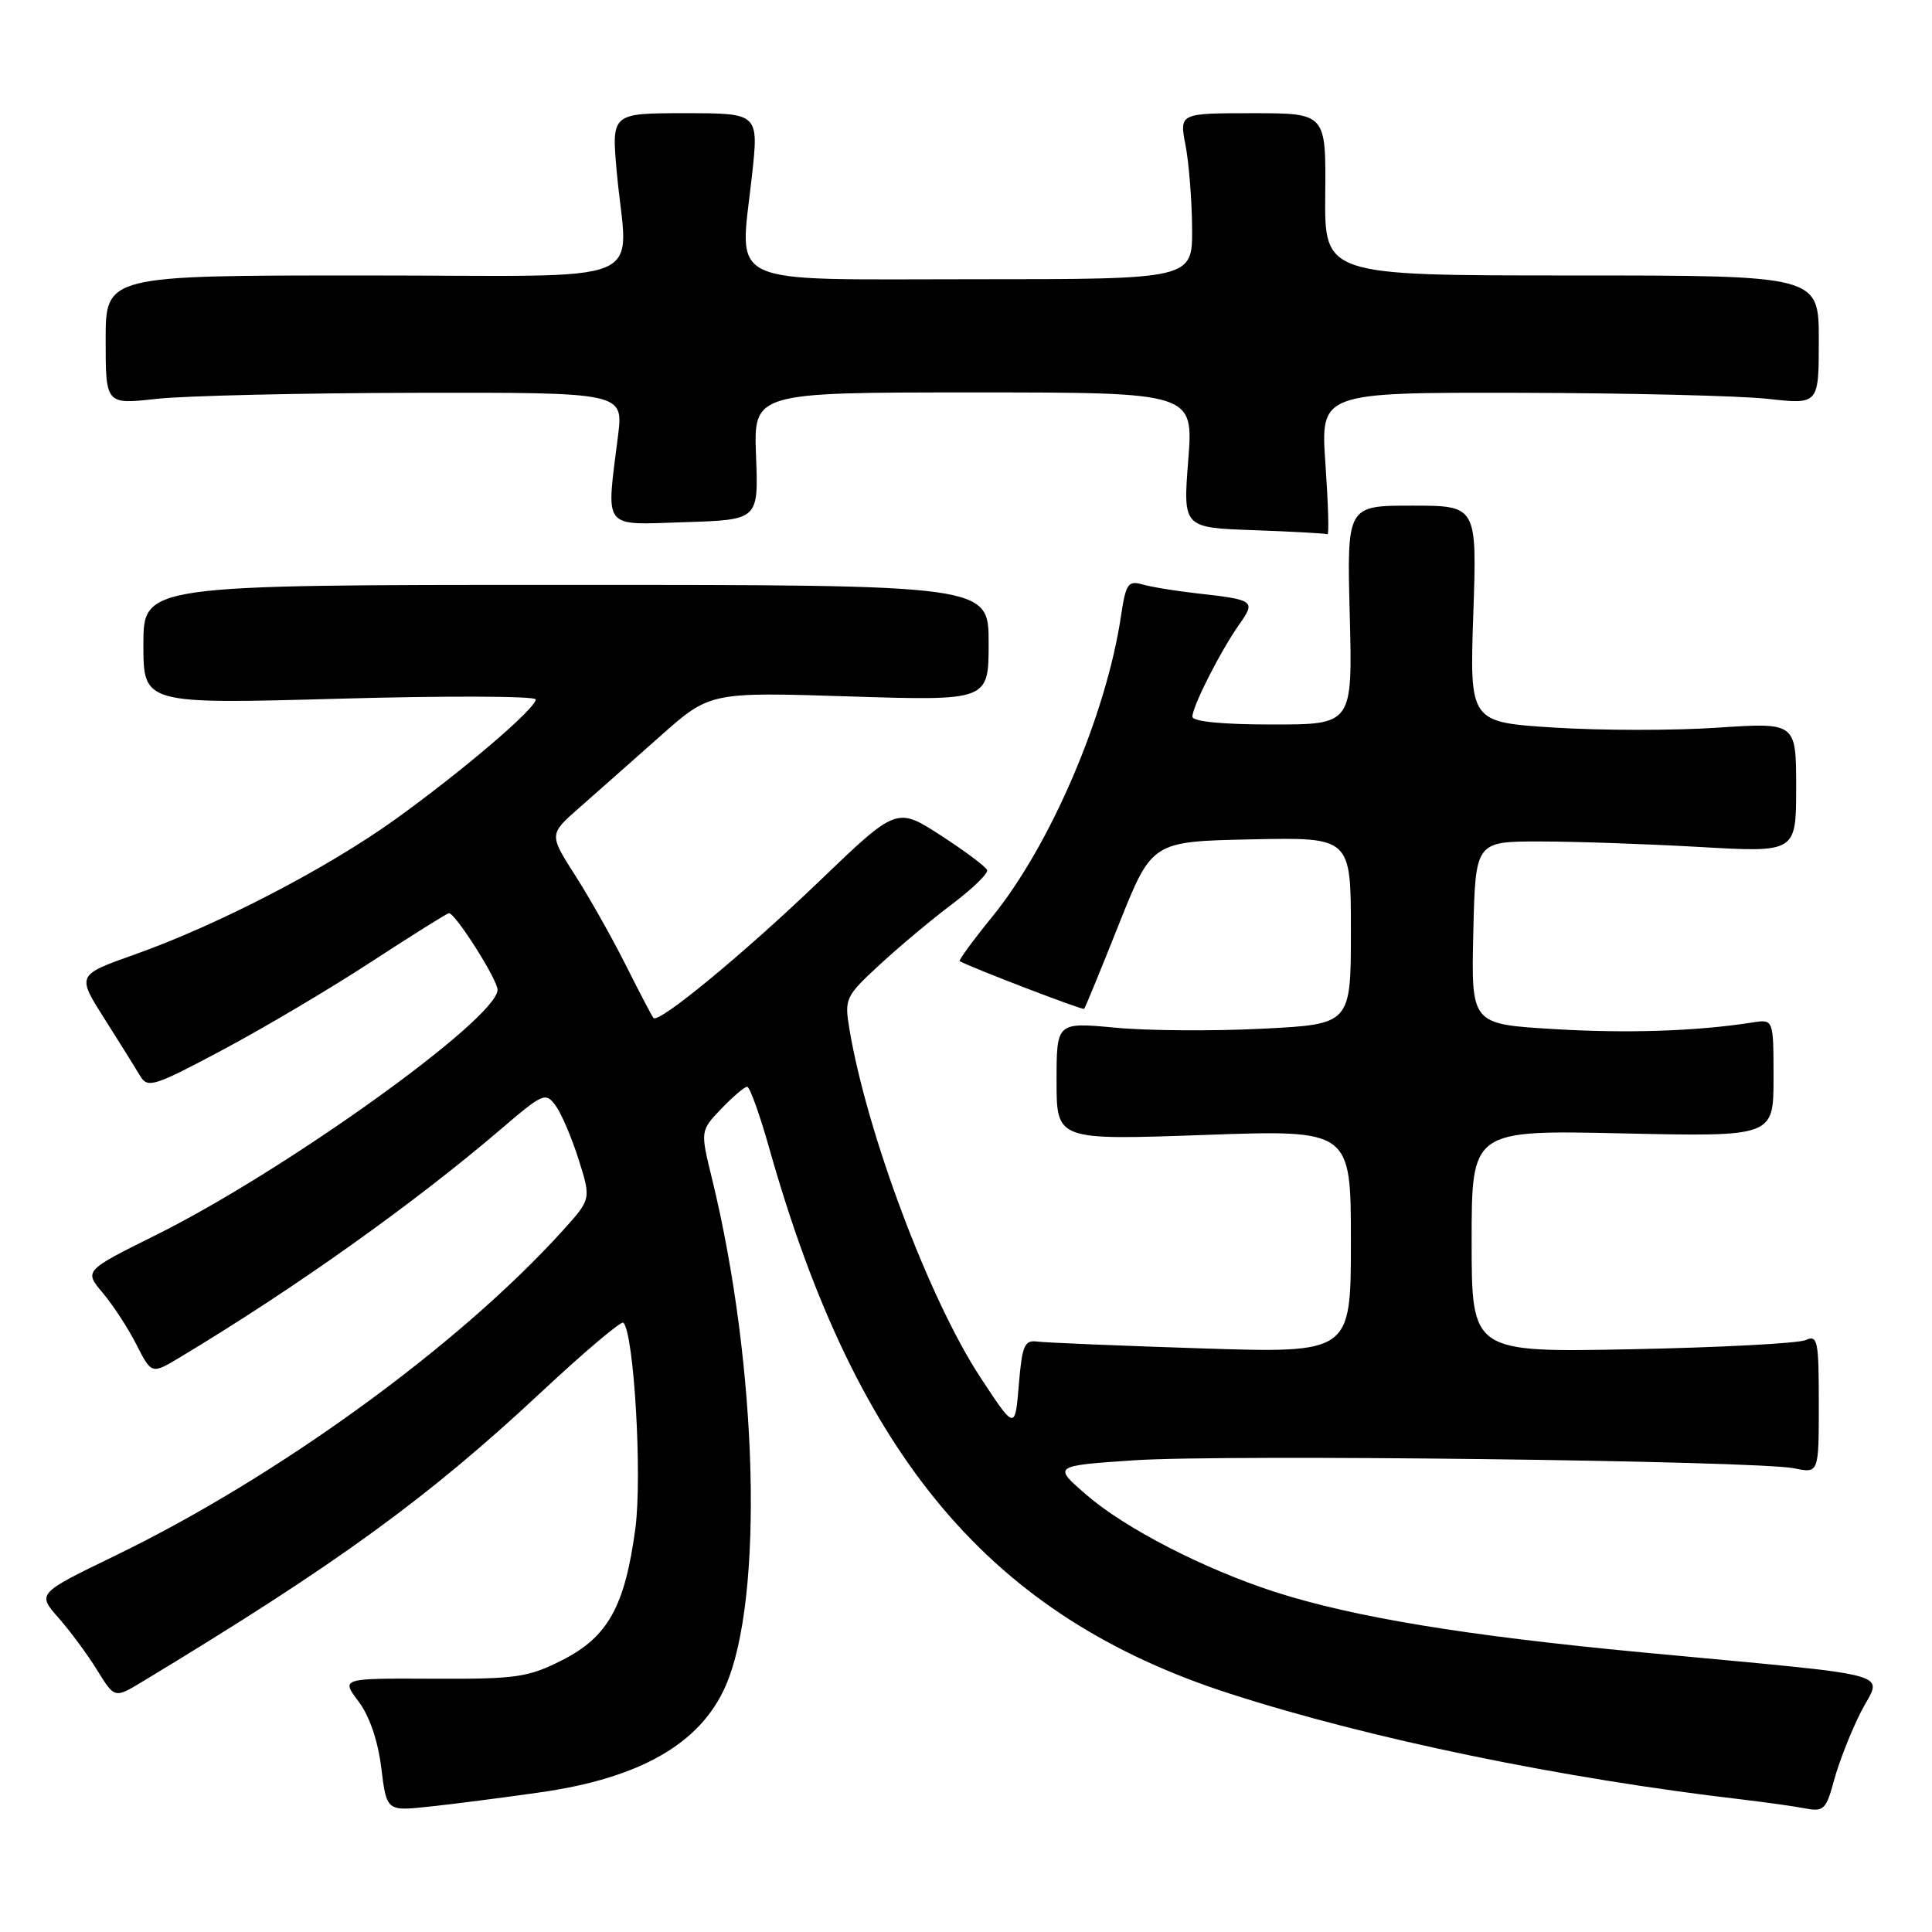 <?xml version="1.0" encoding="UTF-8" standalone="no"?>
<!DOCTYPE svg PUBLIC "-//W3C//DTD SVG 1.1//EN" "http://www.w3.org/Graphics/SVG/1.1/DTD/svg11.dtd" >
<svg xmlns="http://www.w3.org/2000/svg" xmlns:xlink="http://www.w3.org/1999/xlink" version="1.1" viewBox="0 0 256 256">
 <g >
 <path fill="currentColor"
d=" M 71.62 237.49 C 84.80 235.61 92.77 231.05 96.12 223.46 C 101.24 211.88 100.43 181.10 94.34 156.16 C 92.79 149.83 92.79 149.83 95.58 146.91 C 97.12 145.31 98.66 144.00 99.00 144.00 C 99.35 144.00 100.68 147.71 101.96 152.25 C 113.55 193.21 131.31 214.22 163.00 224.43 C 181.62 230.43 207.01 235.67 231.00 238.46 C 234.03 238.82 237.71 239.34 239.19 239.62 C 241.66 240.09 241.98 239.77 243.04 235.83 C 243.68 233.47 245.27 229.43 246.57 226.86 C 249.35 221.38 252.54 222.25 217.50 218.94 C 194.15 216.73 179.31 214.28 168.88 210.92 C 159.53 207.89 149.13 202.54 144.00 198.11 C 139.50 194.23 139.50 194.23 150.21 193.50 C 162.22 192.68 232.71 193.54 237.75 194.56 C 241.00 195.23 241.00 195.23 241.00 186.01 C 241.00 177.59 240.85 176.85 239.25 177.57 C 238.29 178.00 227.94 178.55 216.25 178.78 C 195.00 179.20 195.00 179.20 195.00 164.47 C 195.00 149.74 195.00 149.74 215.00 150.18 C 235.00 150.62 235.00 150.62 235.00 142.84 C 235.00 135.05 235.00 135.05 232.25 135.48 C 224.71 136.65 215.56 136.95 205.77 136.35 C 194.94 135.70 194.94 135.70 195.22 123.60 C 195.50 111.50 195.50 111.50 204.00 111.50 C 208.68 111.50 218.24 111.83 225.25 112.23 C 238.00 112.96 238.00 112.96 238.00 104.34 C 238.00 95.73 238.00 95.73 227.60 96.42 C 221.88 96.81 212.15 96.80 205.97 96.41 C 194.73 95.70 194.73 95.70 195.22 81.35 C 195.71 67.00 195.71 67.00 187.09 67.00 C 178.47 67.00 178.47 67.00 178.85 81.50 C 179.22 96.00 179.22 96.00 168.61 96.00 C 161.93 96.00 158.00 95.61 158.00 94.96 C 158.00 93.60 161.73 86.25 164.20 82.75 C 166.42 79.60 166.25 79.48 158.50 78.61 C 155.75 78.30 152.54 77.78 151.38 77.44 C 149.48 76.90 149.17 77.35 148.53 81.67 C 146.56 94.80 139.18 112.02 131.44 121.52 C 128.91 124.63 126.99 127.26 127.17 127.36 C 128.58 128.17 143.46 133.88 143.65 133.68 C 143.79 133.55 145.86 128.50 148.26 122.47 C 152.63 111.50 152.63 111.50 165.81 111.22 C 179.00 110.94 179.00 110.94 179.00 123.33 C 179.00 135.72 179.00 135.72 167.25 136.31 C 160.79 136.64 152.01 136.58 147.75 136.17 C 140.00 135.45 140.00 135.45 140.00 143.26 C 140.00 151.08 140.00 151.08 159.50 150.39 C 179.00 149.69 179.00 149.69 179.00 164.50 C 179.00 179.30 179.00 179.30 159.25 178.67 C 148.39 178.32 138.60 177.91 137.50 177.77 C 135.74 177.53 135.44 178.21 135.00 183.50 C 134.50 189.50 134.50 189.50 129.90 182.50 C 123.15 172.23 114.86 150.18 112.55 136.34 C 111.88 132.33 112.02 132.02 116.55 127.84 C 119.13 125.45 123.46 121.83 126.16 119.80 C 128.86 117.76 130.95 115.74 130.80 115.30 C 130.66 114.86 127.90 112.80 124.68 110.71 C 118.82 106.92 118.82 106.92 108.62 116.71 C 98.60 126.33 87.29 135.66 86.59 134.89 C 86.40 134.68 84.77 131.57 82.98 128.00 C 81.19 124.42 78.16 119.04 76.24 116.03 C 72.74 110.56 72.74 110.56 76.76 107.03 C 78.97 105.09 83.77 100.84 87.42 97.60 C 94.07 91.69 94.07 91.69 112.53 92.28 C 131.00 92.86 131.00 92.86 131.00 85.18 C 131.00 77.50 131.00 77.50 75.00 77.50 C 19.00 77.50 19.00 77.50 19.00 85.40 C 19.00 93.30 19.00 93.30 45.00 92.58 C 59.30 92.18 70.99 92.23 70.99 92.68 C 70.97 93.90 61.30 102.15 52.37 108.57 C 43.29 115.09 28.88 122.56 17.84 126.48 C 10.17 129.20 10.17 129.20 13.84 134.98 C 15.85 138.16 17.98 141.57 18.57 142.56 C 19.56 144.24 20.39 143.97 29.57 139.08 C 35.03 136.17 43.90 130.91 49.28 127.39 C 54.67 123.88 59.26 121.00 59.49 121.00 C 60.35 121.00 66.00 129.92 65.93 131.18 C 65.73 135.10 37.77 155.15 20.66 163.65 C 11.14 168.38 11.14 168.38 13.62 171.32 C 14.98 172.94 17.00 176.03 18.09 178.19 C 20.09 182.10 20.09 182.10 23.80 179.88 C 38.93 170.80 54.77 159.54 66.37 149.62 C 71.97 144.83 72.30 144.69 73.63 146.51 C 74.40 147.57 75.77 150.78 76.68 153.66 C 78.33 158.89 78.33 158.89 74.59 163.03 C 60.84 178.25 36.86 195.67 15.21 206.16 C 4.92 211.15 4.92 211.15 7.76 214.38 C 9.32 216.15 11.63 219.28 12.89 221.33 C 15.19 225.05 15.19 225.05 18.85 222.84 C 44.66 207.24 56.61 198.57 71.72 184.46 C 77.43 179.13 82.32 174.99 82.60 175.26 C 84.01 176.68 85.11 195.59 84.19 202.53 C 82.80 212.88 80.55 216.92 74.45 220.00 C 69.95 222.27 68.39 222.49 57.35 222.44 C 45.19 222.38 45.19 222.38 47.50 225.44 C 48.95 227.35 50.08 230.65 50.52 234.25 C 51.23 239.99 51.23 239.99 56.86 239.39 C 59.96 239.06 66.60 238.21 71.62 237.49 Z  M 175.63 61.50 C 174.96 52.00 174.96 52.00 201.23 52.05 C 215.68 52.08 230.54 52.44 234.25 52.85 C 241.00 53.60 241.00 53.60 241.00 45.05 C 241.00 36.50 241.00 36.50 208.25 36.50 C 175.50 36.50 175.50 36.50 175.60 25.75 C 175.70 15.00 175.70 15.00 165.98 15.00 C 156.27 15.00 156.27 15.00 157.09 19.25 C 157.54 21.59 157.93 26.54 157.96 30.25 C 158.00 37.00 158.00 37.00 129.02 37.00 C 95.46 37.00 98.00 38.18 99.63 23.35 C 100.55 15.00 100.55 15.00 90.79 15.00 C 81.03 15.00 81.03 15.00 81.72 22.75 C 83.12 38.24 87.35 36.50 48.25 36.50 C 14.00 36.50 14.00 36.50 14.00 45.05 C 14.00 53.60 14.00 53.60 20.75 52.85 C 24.46 52.44 39.90 52.08 55.05 52.05 C 82.61 52.00 82.61 52.00 81.89 57.75 C 80.31 70.36 79.68 69.54 90.75 69.19 C 100.50 68.88 100.50 68.88 100.18 60.44 C 99.85 52.00 99.85 52.00 129.00 52.00 C 158.15 52.00 158.15 52.00 157.45 60.96 C 156.75 69.92 156.75 69.92 166.12 70.25 C 171.28 70.44 175.68 70.68 175.90 70.79 C 176.12 70.91 175.99 66.72 175.63 61.50 Z "/>
</g>
</svg>